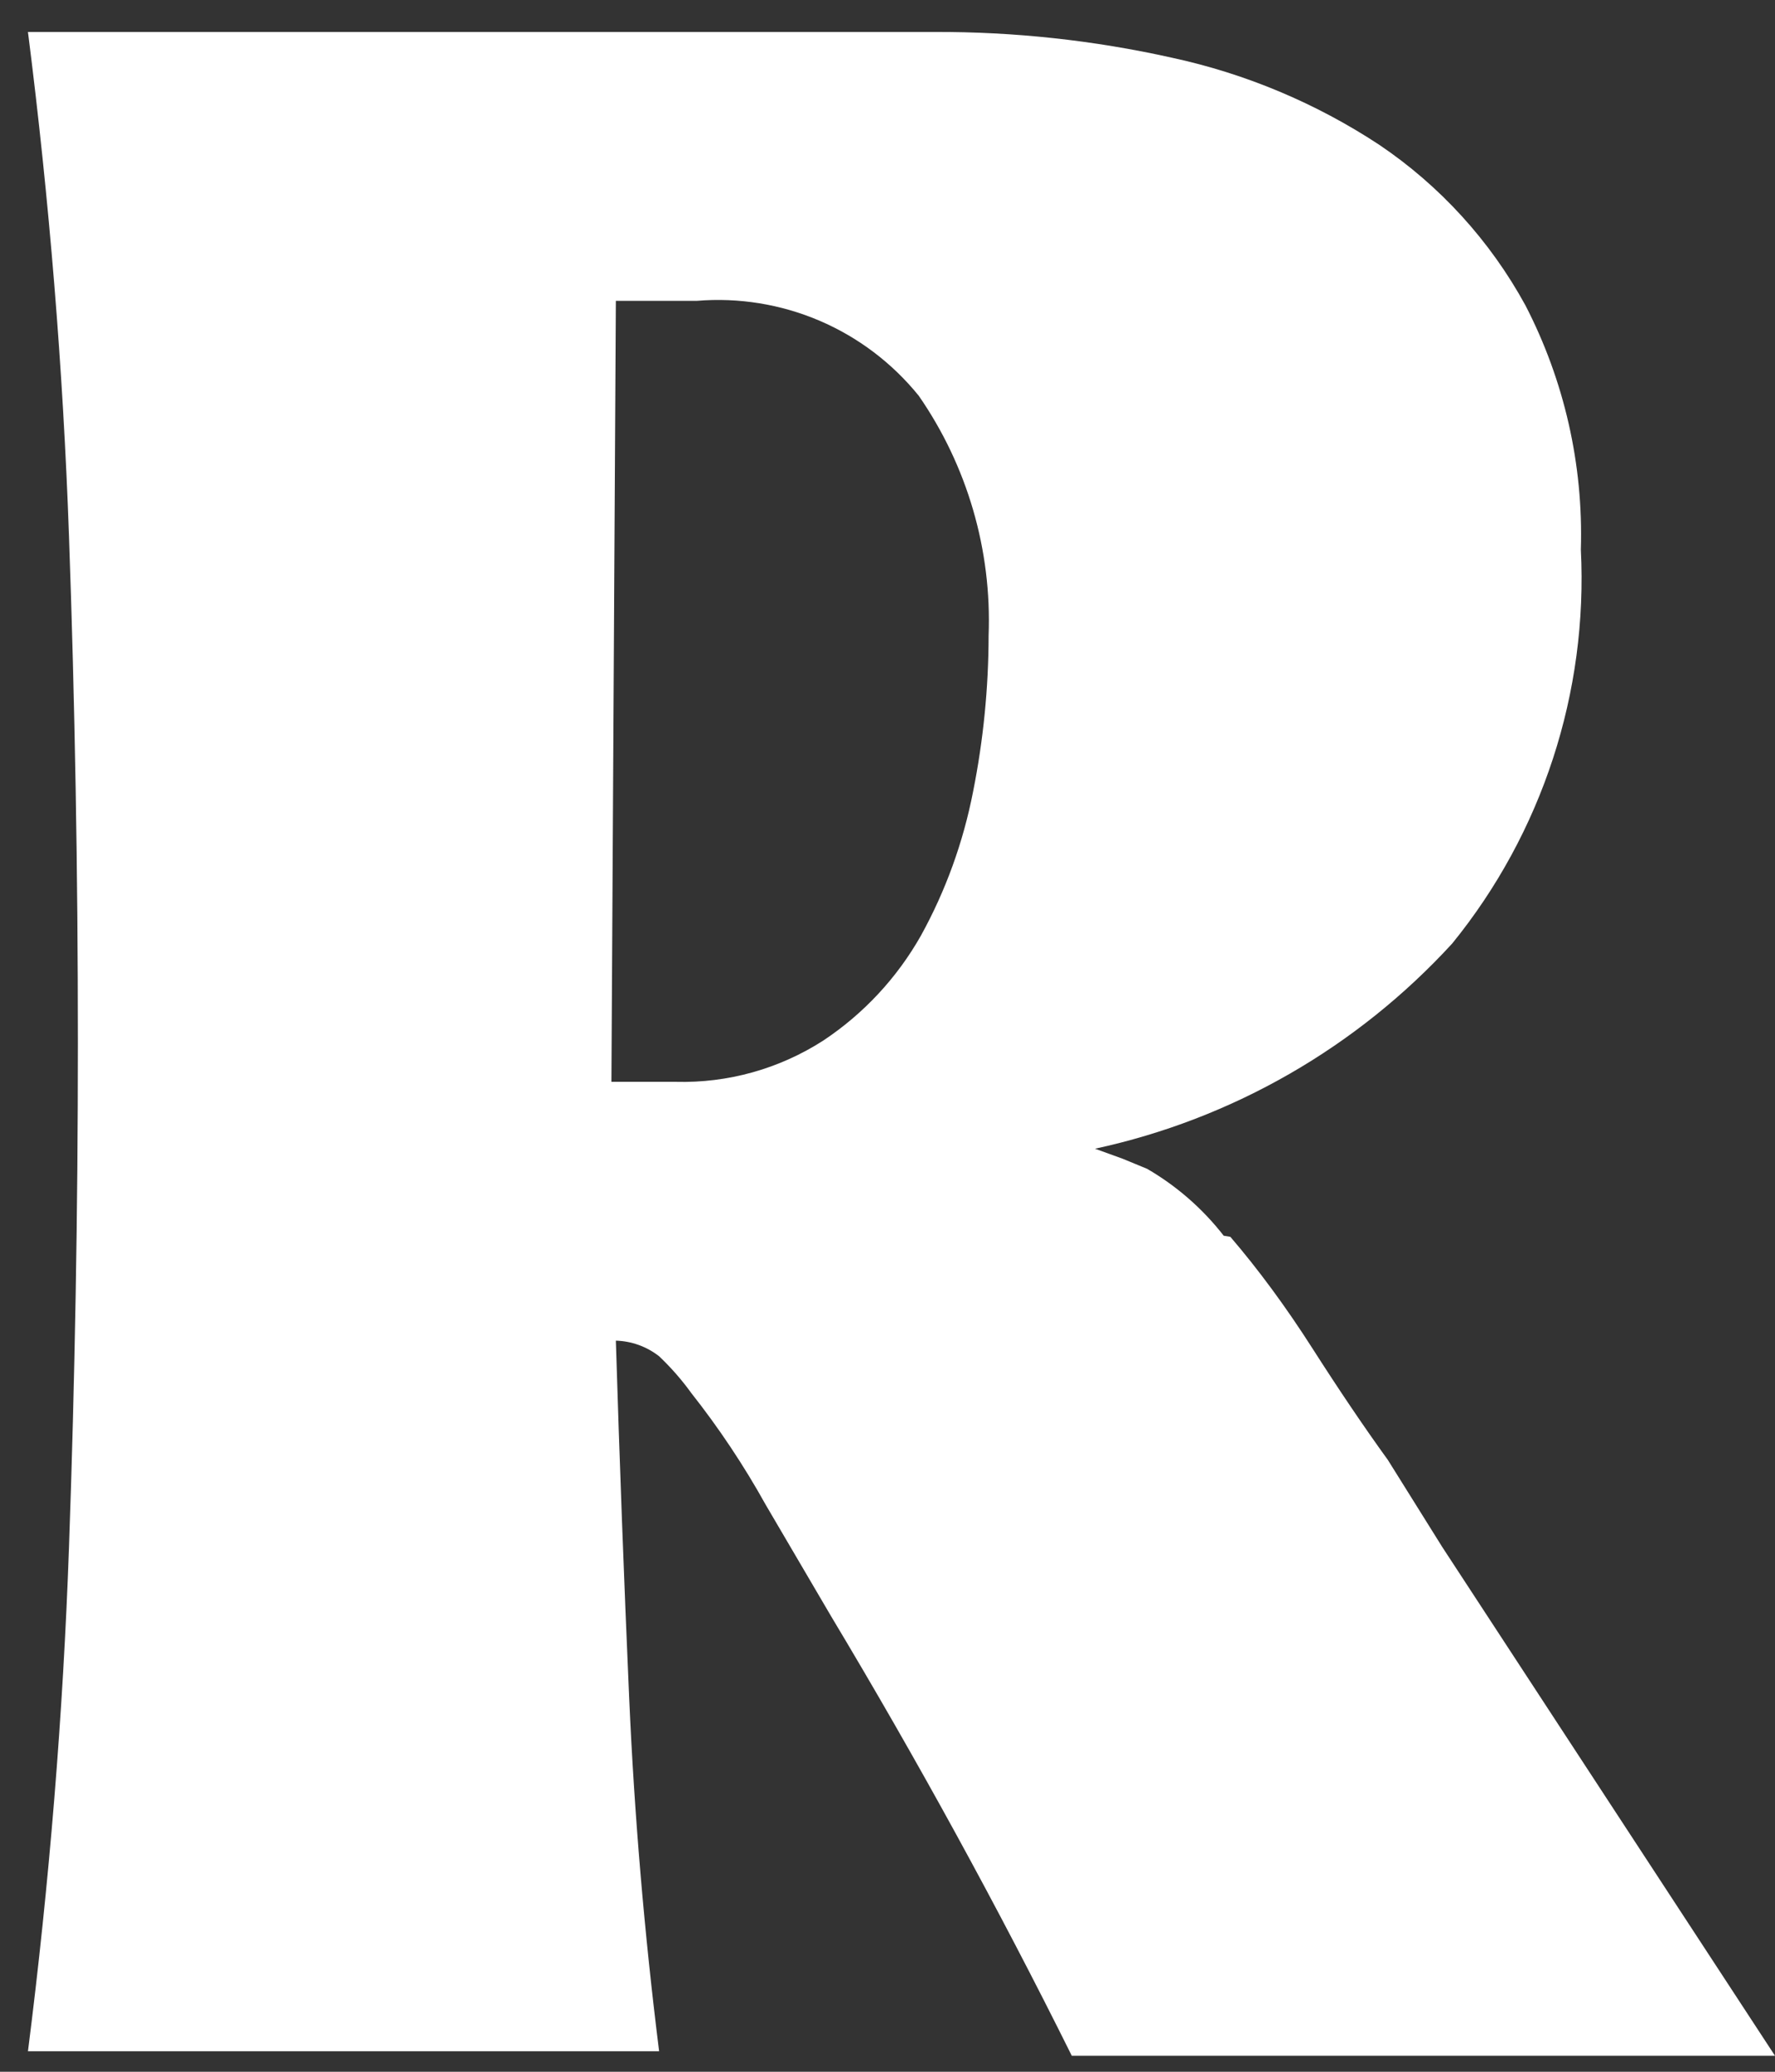 <?xml version="1.0" encoding="UTF-8" standalone="no"?><svg width='24' height='28' viewBox='0 0 24 28' fill='none' xmlns='http://www.w3.org/2000/svg'>
<rect x="0" y="0" width="24" height="28" fill="#333333" stroke="none"/>
<path d='M16.636 16.716C17.016 17.159 17.386 17.661 17.746 18.224C18.106 18.787 18.446 19.29 18.766 19.732L19.501 20.908L21.75 24.346L24 27.784H14.492C13.492 25.773 12.407 23.793 11.237 21.843L10.352 20.335C10.058 19.806 9.722 19.302 9.347 18.827C9.218 18.648 9.072 18.482 8.912 18.33C8.744 18.199 8.54 18.125 8.327 18.119C8.377 19.747 8.437 21.355 8.507 22.944C8.577 24.532 8.712 26.125 8.912 27.723H0.378C0.668 25.442 0.853 23.17 0.933 20.908C1.013 18.646 1.053 16.375 1.053 14.093C1.053 11.791 1.013 9.509 0.933 7.248C0.853 4.986 0.668 2.714 0.378 0.432H12.632C13.711 0.428 14.787 0.544 15.841 0.779C16.84 0.994 17.791 1.393 18.646 1.955C19.469 2.509 20.148 3.254 20.625 4.126C21.152 5.145 21.41 6.281 21.375 7.428C21.472 9.358 20.852 11.255 19.636 12.751C18.349 14.155 16.663 15.124 14.806 15.525L15.181 15.661L15.511 15.797C15.91 16.029 16.262 16.336 16.546 16.701M8.267 14.621H9.137C9.843 14.64 10.538 14.445 11.132 14.063C11.677 13.701 12.129 13.216 12.452 12.645C12.787 12.038 13.024 11.382 13.157 10.7C13.296 10.005 13.366 9.298 13.367 8.589C13.411 7.434 13.079 6.296 12.422 5.348C12.063 4.905 11.602 4.557 11.08 4.334C10.557 4.111 9.988 4.019 9.422 4.066H8.327L8.267 14.621Z' fill='white'/>
</svg>
